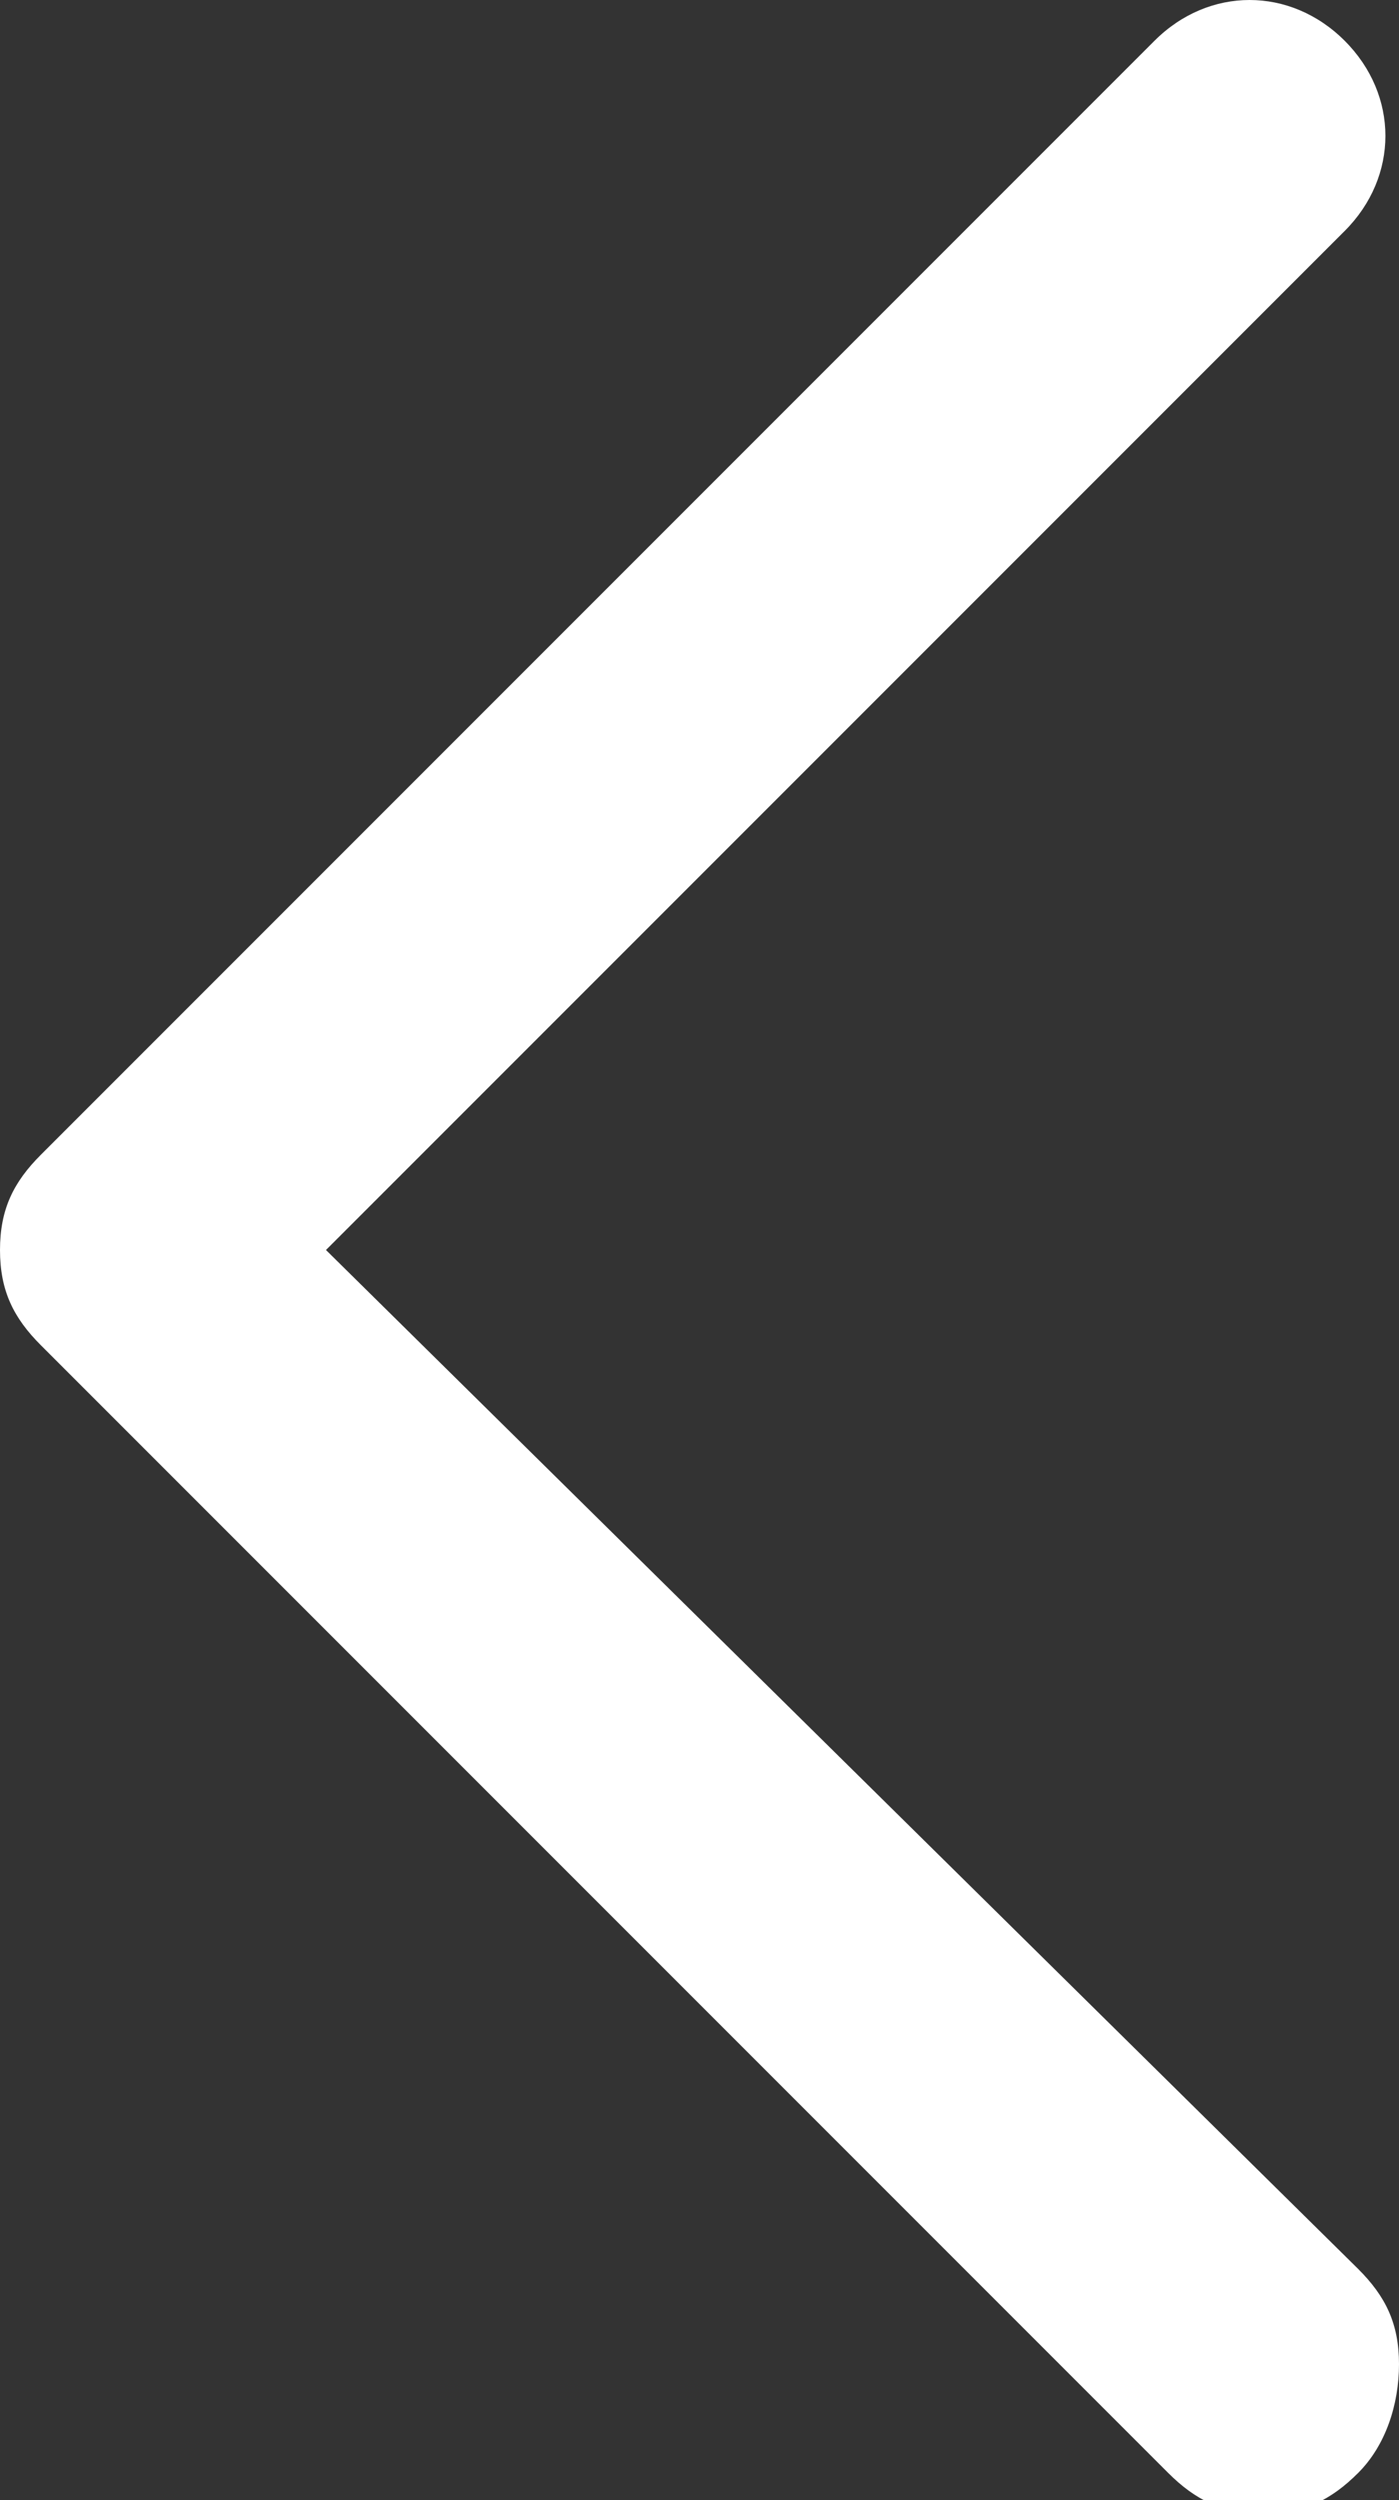 <?xml version="1.0" encoding="utf-8"?>
<!-- Generator: Adobe Illustrator 19.0.0, SVG Export Plug-In . SVG Version: 6.00 Build 0)  -->
<svg version="1.2" baseProfile="tiny" id="Layer_1" xmlns="http://www.w3.org/2000/svg" xmlns:xlink="http://www.w3.org/1999/xlink"
	 x="0px" y="0px" viewBox="0 0 10.3 18.4" xml:space="preserve">
<rect x="0" y="0" width="10.3" height="18.4" fill="#333333" stroke="none"/>
<path fill="#FFFFFF" d="M10.3,17.4c0-0.3-0.1-0.5-0.3-0.7L2.4,9.2l7.5-7.5c0.4-0.4,0.4-1,0-1.4s-1-0.4-1.4,0L0.3,8.5
	C0.1,8.7,0,8.9,0,9.2v0c0,0.3,0.1,0.5,0.3,0.7l8.3,8.3c0.2,0.2,0.4,0.3,0.7,0.3h0c0.3,0,0.5-0.1,0.7-0.3
	C10.2,18,10.3,17.7,10.3,17.4L10.3,17.4z"/>
</svg>
